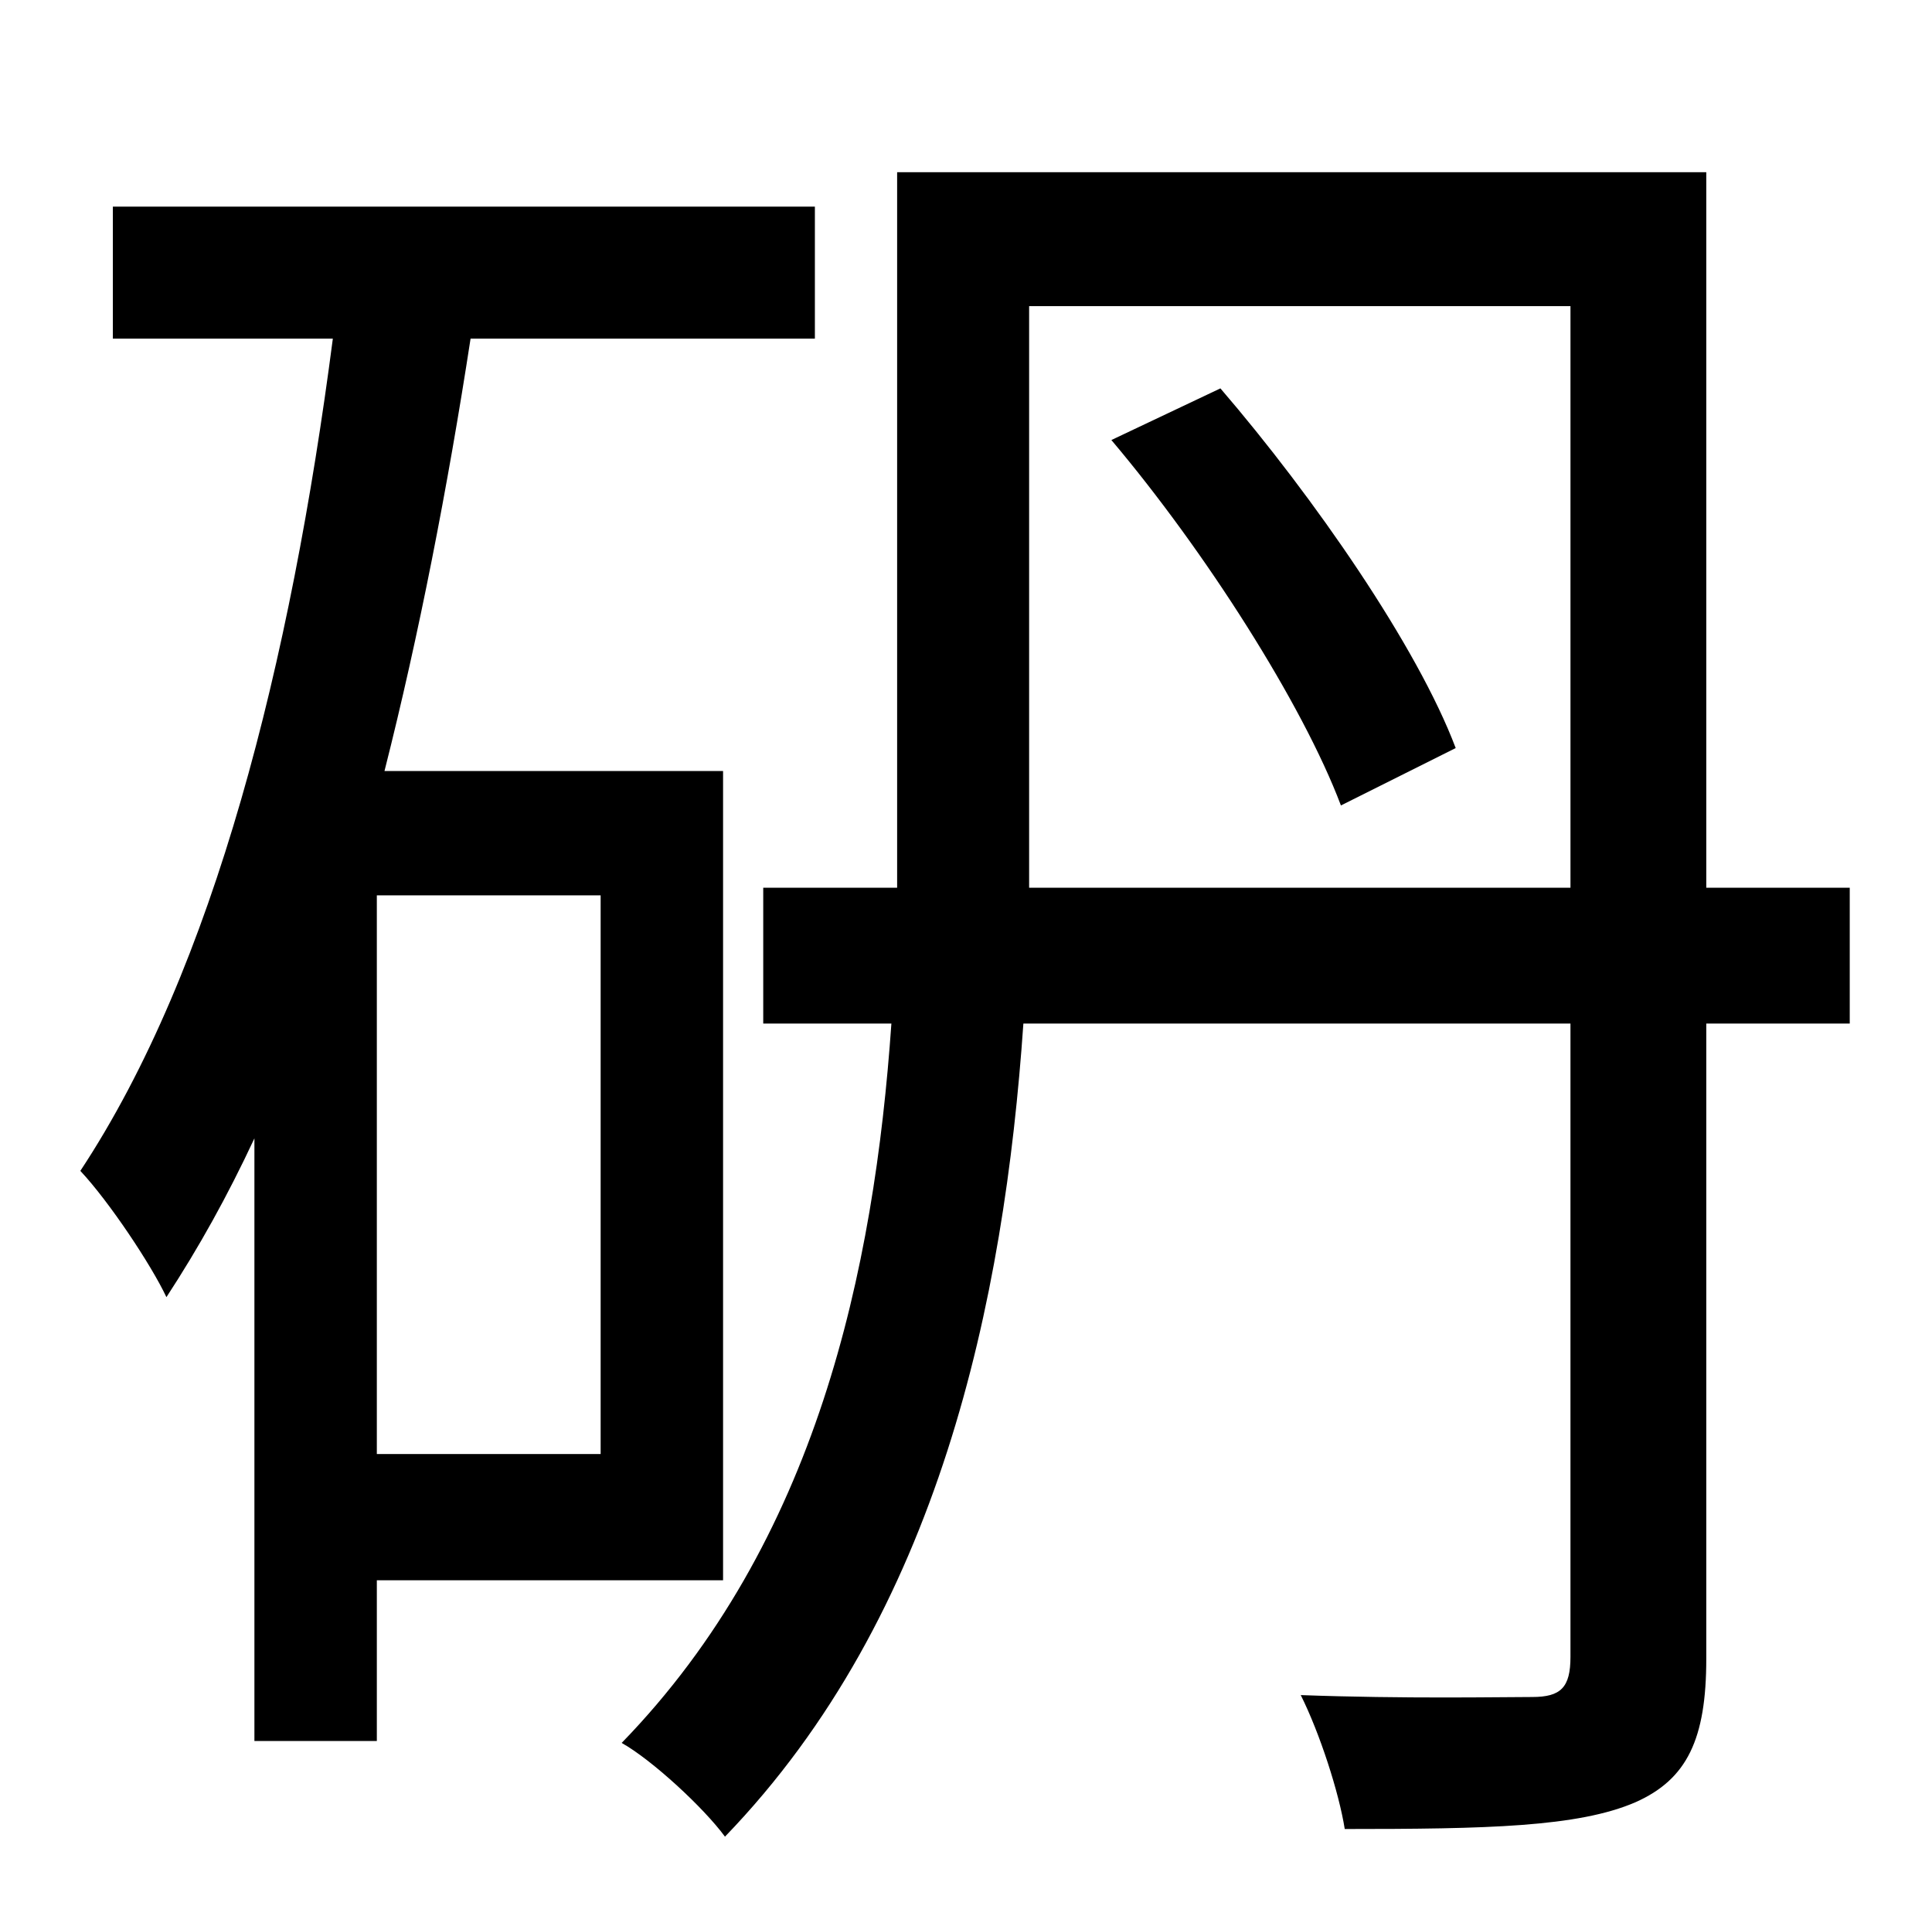 <?xml version="1.0" standalone="no"?>
<!DOCTYPE svg PUBLIC "-//W3C//DTD SVG 1.1//EN" "http://www.w3.org/Graphics/SVG/1.1/DTD/svg11.dtd" >
<svg xmlns="http://www.w3.org/2000/svg" xmlns:xlink="http://www.w3.org/1999/xlink" version="1.1" viewBox="-10 0 1010 1000">
   <path fill="currentColor"
d="M304 760v-292h-117v292h117zM368 826h-181v84h-64v-315c-14 30 -29 57 -46 83c-8 -17 -30 -50 -45 -66c70 -106 110 -266 132 -435h-115v-69h367v69h-180c-12 78 -27 155 -45 226h177v423zM571 230l57 -27c49 57 103 135 123 188l-60 30c-20 -53 -71 -133 -120 -191z
M528 464h283v-304h-283v271v33zM957 464v71h-75v332c0 42 -10 63 -37 75c-30 13 -78 14 -152 14c-3 -19 -13 -50 -23 -70c54 2 105 1 121 1c15 0 20 -5 20 -21v-331h-286c-10 145 -44 309 -156 425c-11 -15 -38 -40 -54 -49c102 -105 132 -247 141 -376h-67v-71h70v-34v-340
h423v374h75z" />
</svg>
